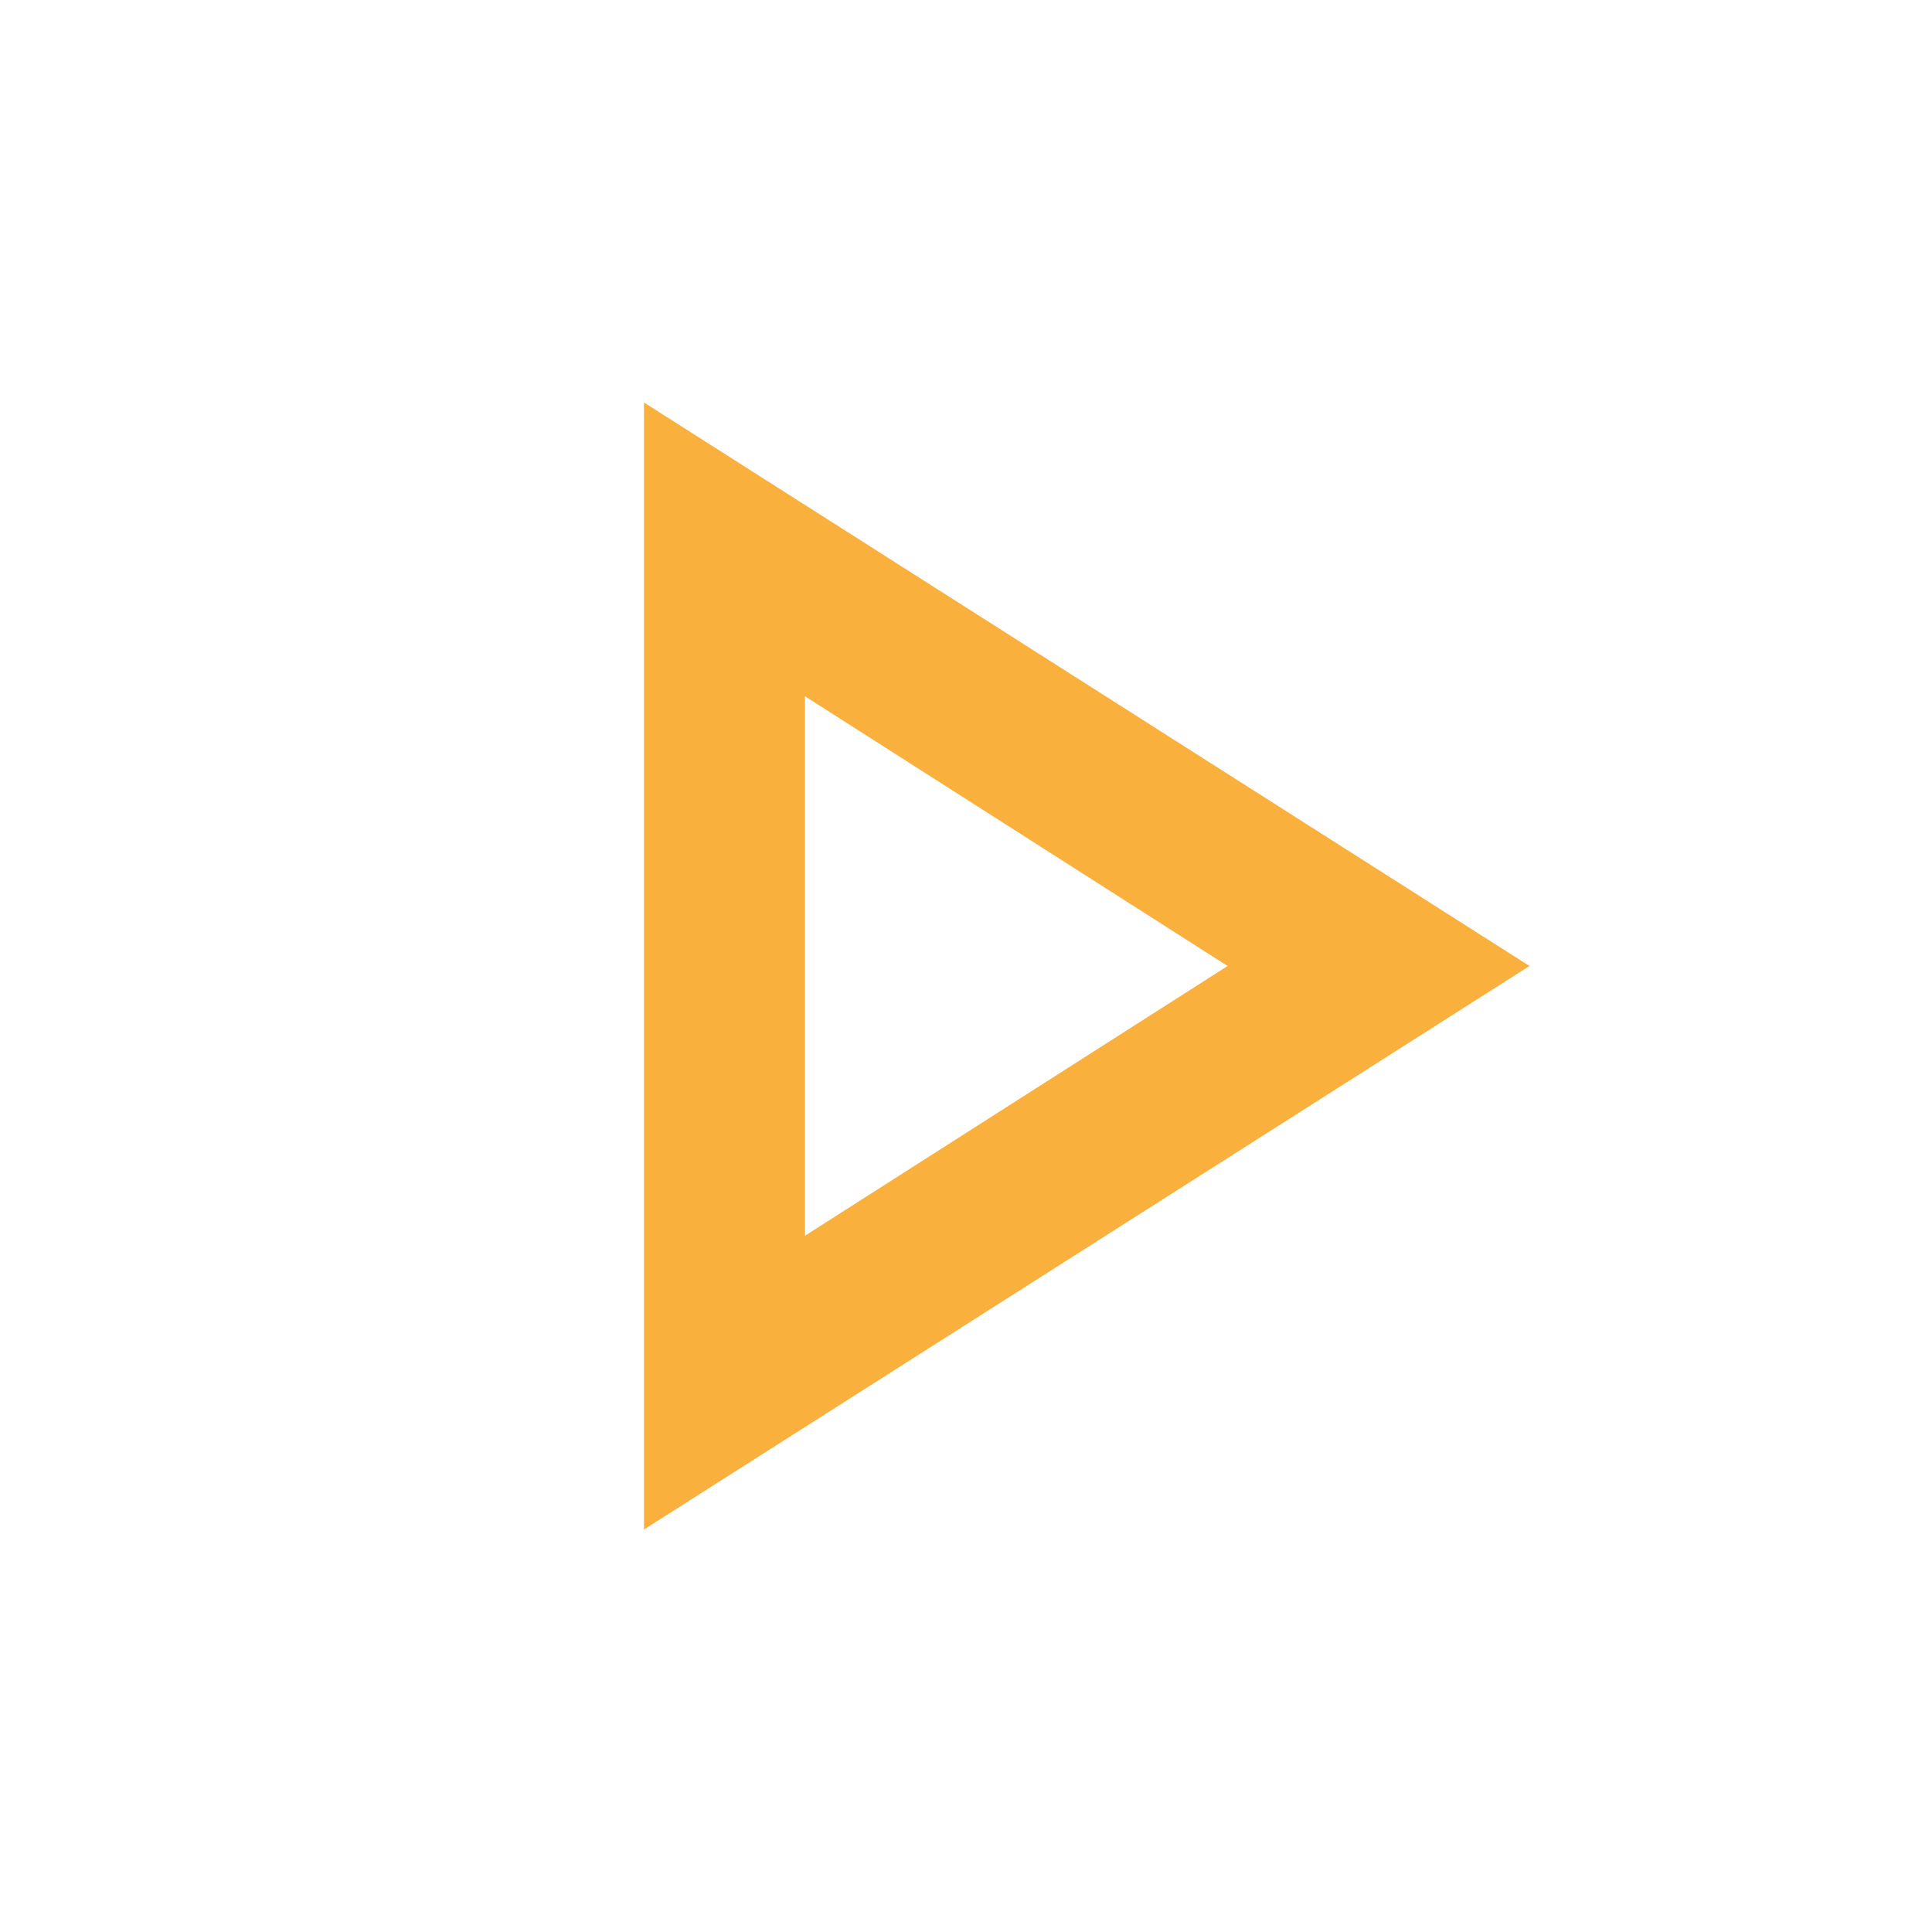 <svg width="30" height="30" viewBox="0 0 30 30" fill="none" xmlns="http://www.w3.org/2000/svg">
<path d="M10 23.75V6.25L23.75 15L10 23.75ZM12.5 19.188L19.062 15L12.5 10.812V19.188Z" fill="#FAB03C"/>
</svg>
